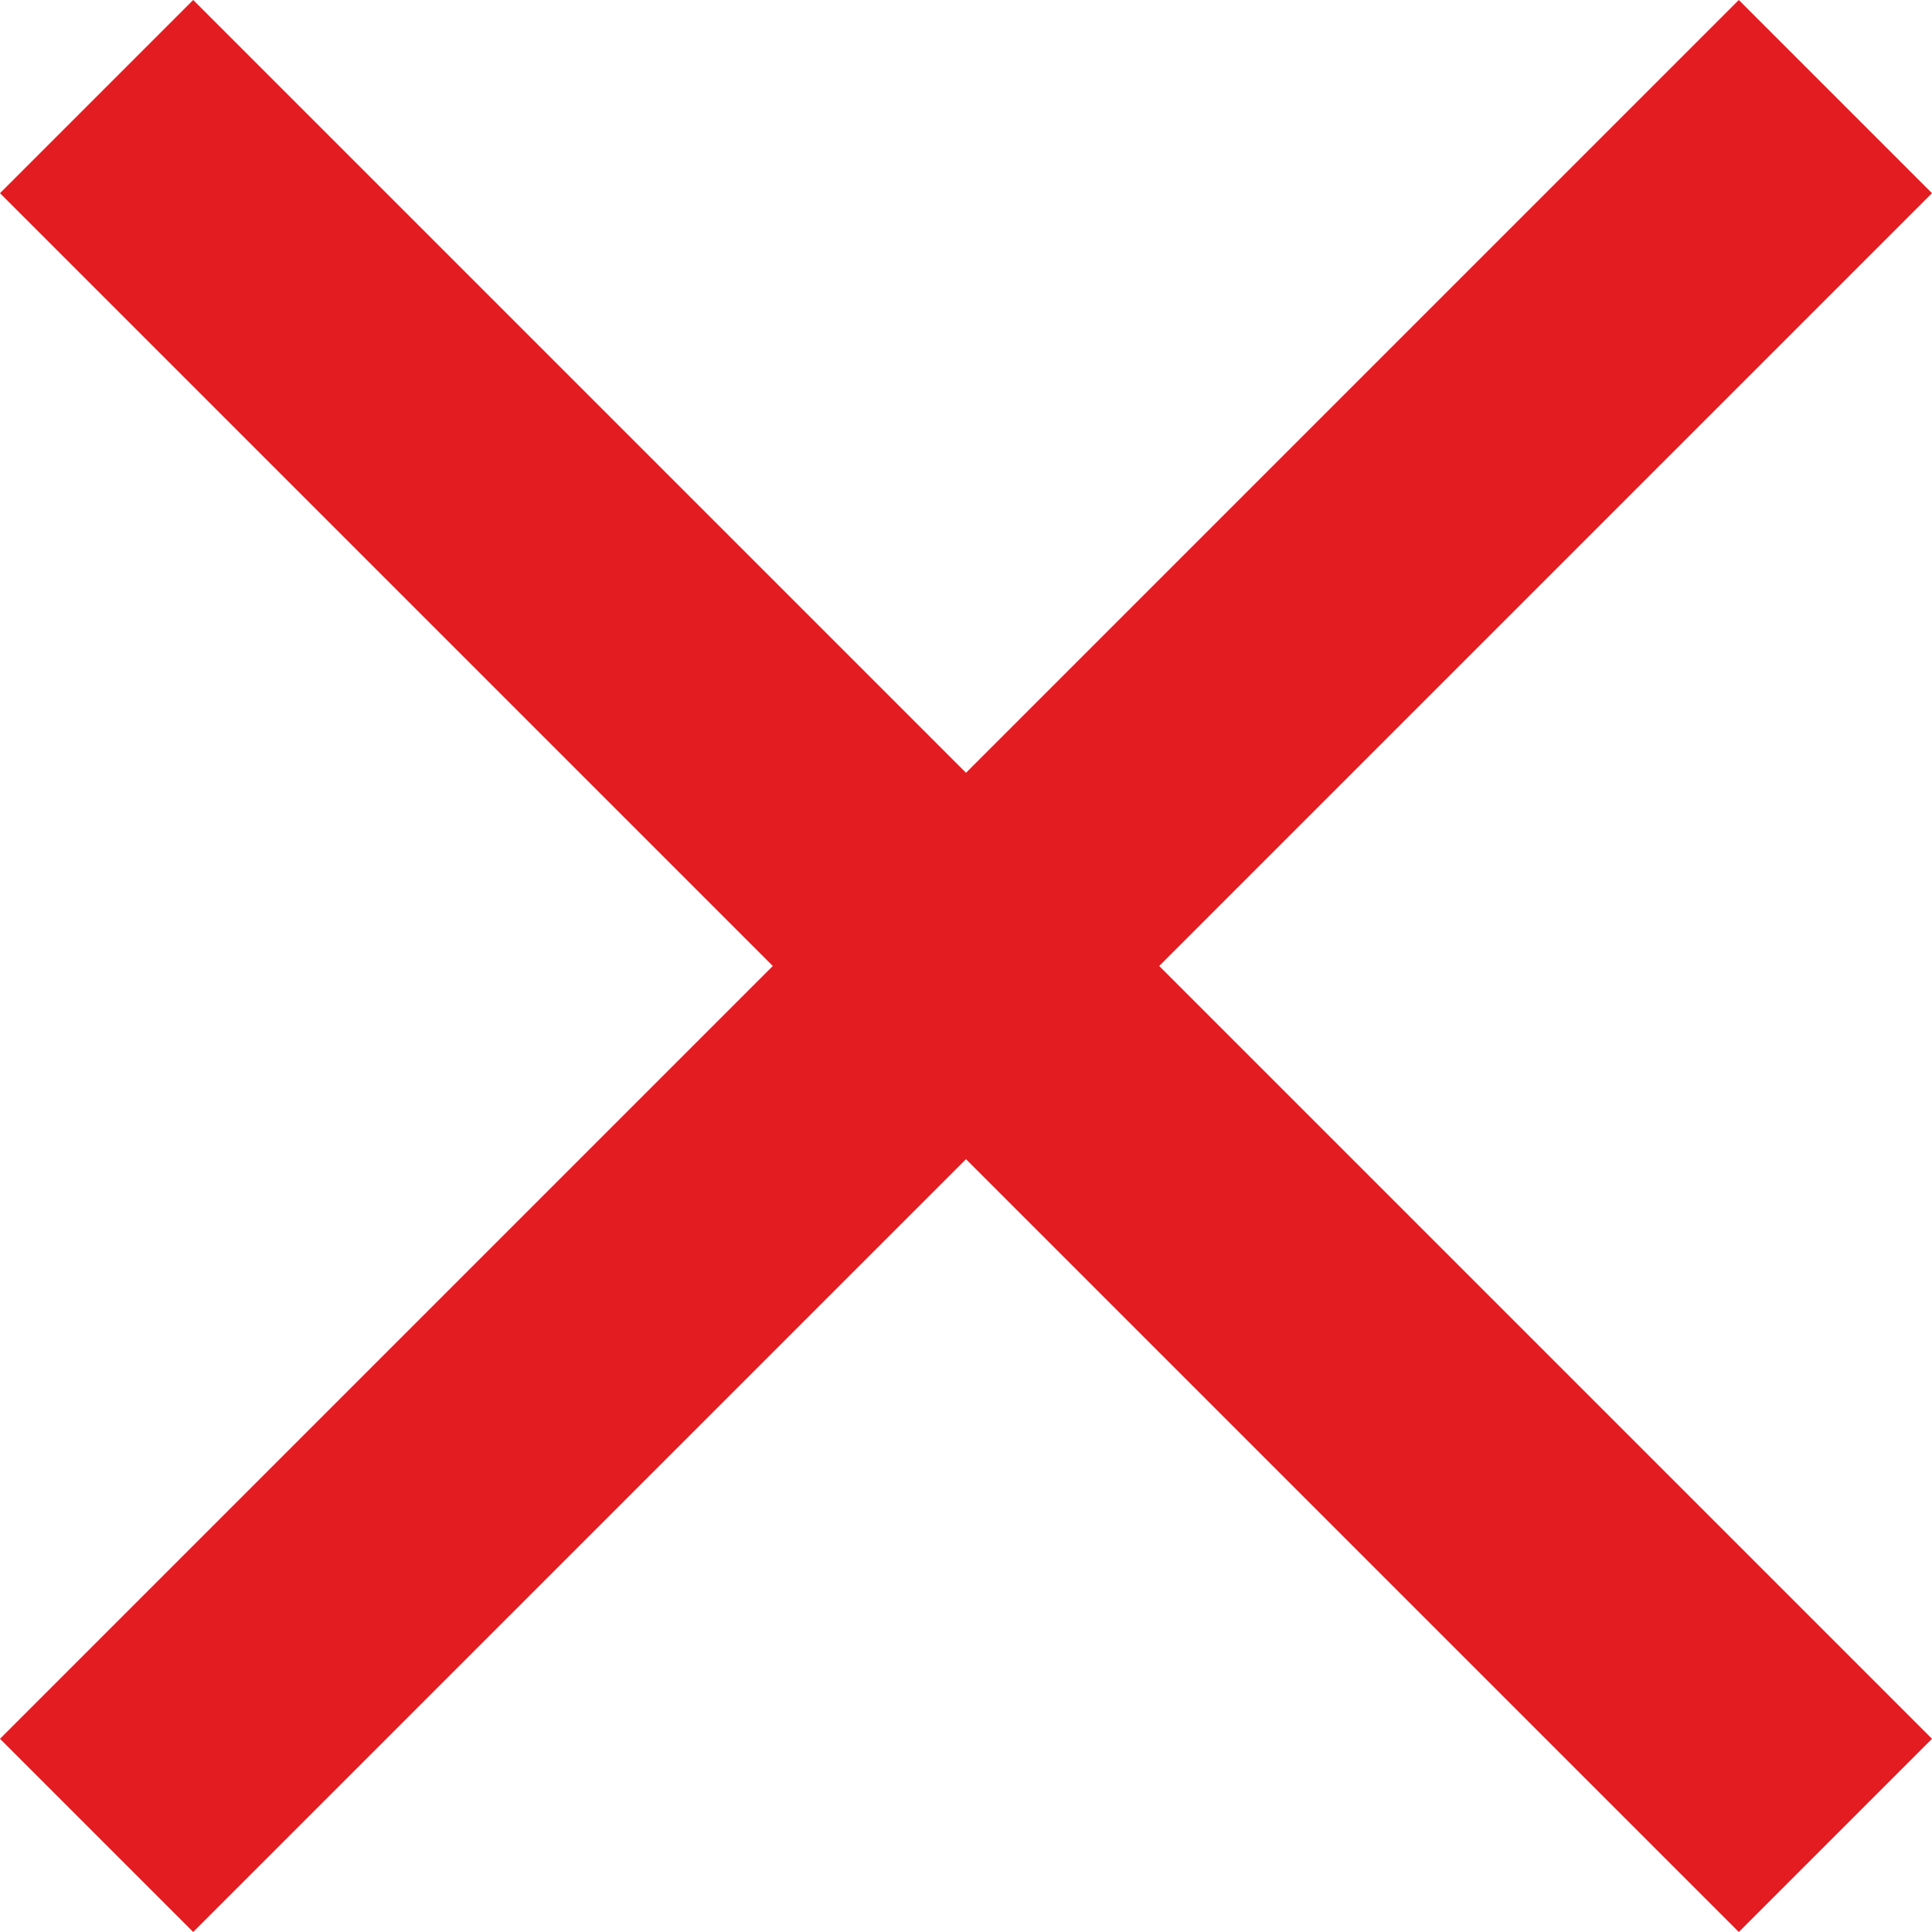 <?xml version="1.0" encoding="UTF-8"?>
<svg width="26px" height="26px" viewBox="0 0 26 26" version="1.1" xmlns="http://www.w3.org/2000/svg" xmlns:xlink="http://www.w3.org/1999/xlink">
    <!-- Generator: Sketch 50.2 (55047) - http://www.bohemiancoding.com/sketch -->
    <title>close-icon</title>
    <desc>Created with Sketch.</desc>
    <defs></defs>
    <g id="Page-1" stroke="none" stroke-width="1" fill="none" fill-rule="evenodd">
        <g id="Events---Event-details" transform="translate(-1069, -496)" fill="#E21C21" fill-rule="nonzero">
            <g id="Group-5" transform="translate(1069, 496)">
                <polygon id="Shape" points="26 2.6 23.4 0 13 10.4 2.6 0 0 2.6 10.4 13 0 23.4 2.6 26 13 15.6 23.4 26 26 23.4 15.6 13"></polygon>
            </g>
        </g>
    </g>
</svg>
